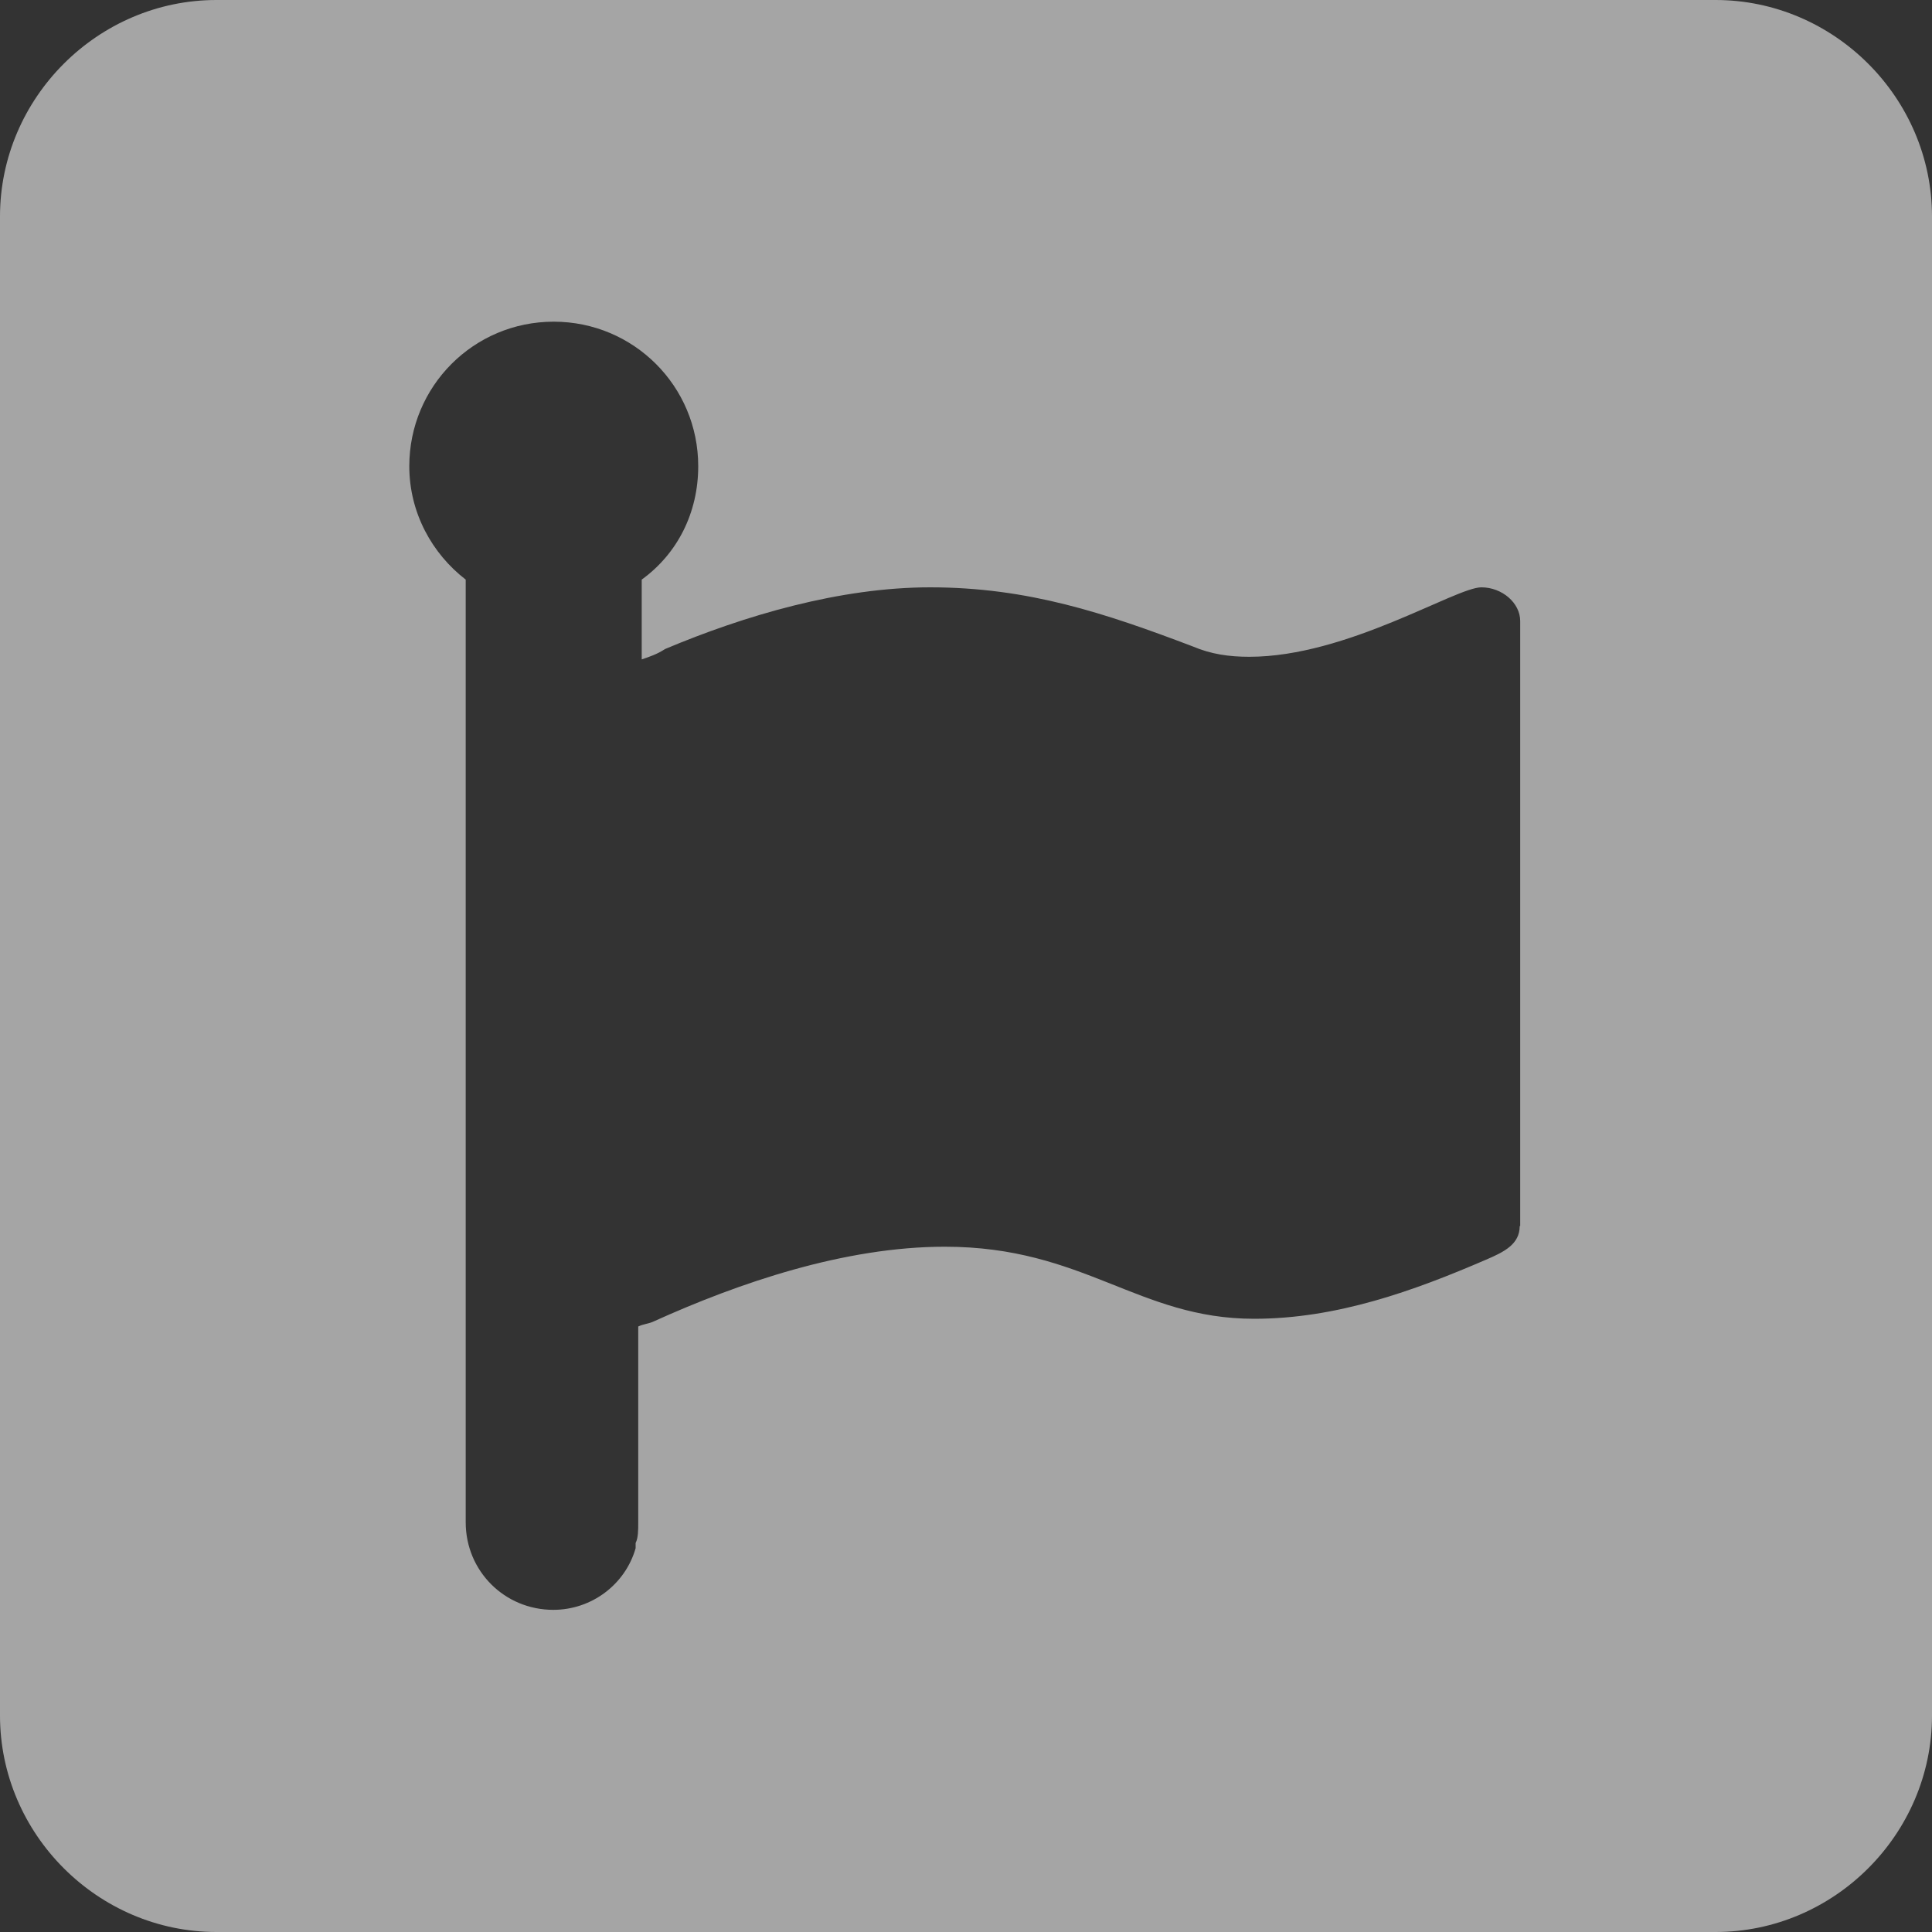 <svg width="20" height="20" viewBox="0 0 20 20" fill="none" xmlns="http://www.w3.org/2000/svg">
<rect x="0" y="0" width="20" height="20" fill="#333333" stroke="none"/>
<path d="M17.759 0H2.241C1.013 0 0 1.013 0 2.241V17.759C0 18.987 1.013 20 2.241 20H17.759C18.987 20 20 18.987 20 17.759V2.241C20 1.013 18.987 0 17.759 0ZM15.732 12.692C15.732 12.88 15.571 12.96 15.384 13.04C14.638 13.362 13.839 13.652 12.982 13.652C11.781 13.652 11.223 12.906 9.781 12.906C8.741 12.906 7.647 13.281 6.768 13.679C6.714 13.705 6.661 13.705 6.607 13.732V15.759C6.607 15.839 6.607 15.92 6.58 15.973V16.027C6.473 16.402 6.125 16.665 5.728 16.665C5.223 16.665 4.821 16.263 4.821 15.759V6C4.473 5.732 4.237 5.308 4.237 4.826C4.237 4 4.902 3.33 5.732 3.33C6.558 3.33 7.228 3.996 7.228 4.826C7.228 5.308 7.013 5.732 6.643 6V6.826C6.723 6.799 6.804 6.772 6.884 6.719C7.71 6.371 8.696 6.08 9.629 6.08C10.643 6.08 11.442 6.348 12.348 6.692C12.536 6.772 12.723 6.799 12.933 6.799C13.946 6.799 15.067 6.08 15.335 6.08C15.549 6.08 15.737 6.241 15.737 6.429V12.692H15.732Z" fill="rgba(255,255,255,0.56)"/>
</svg>

